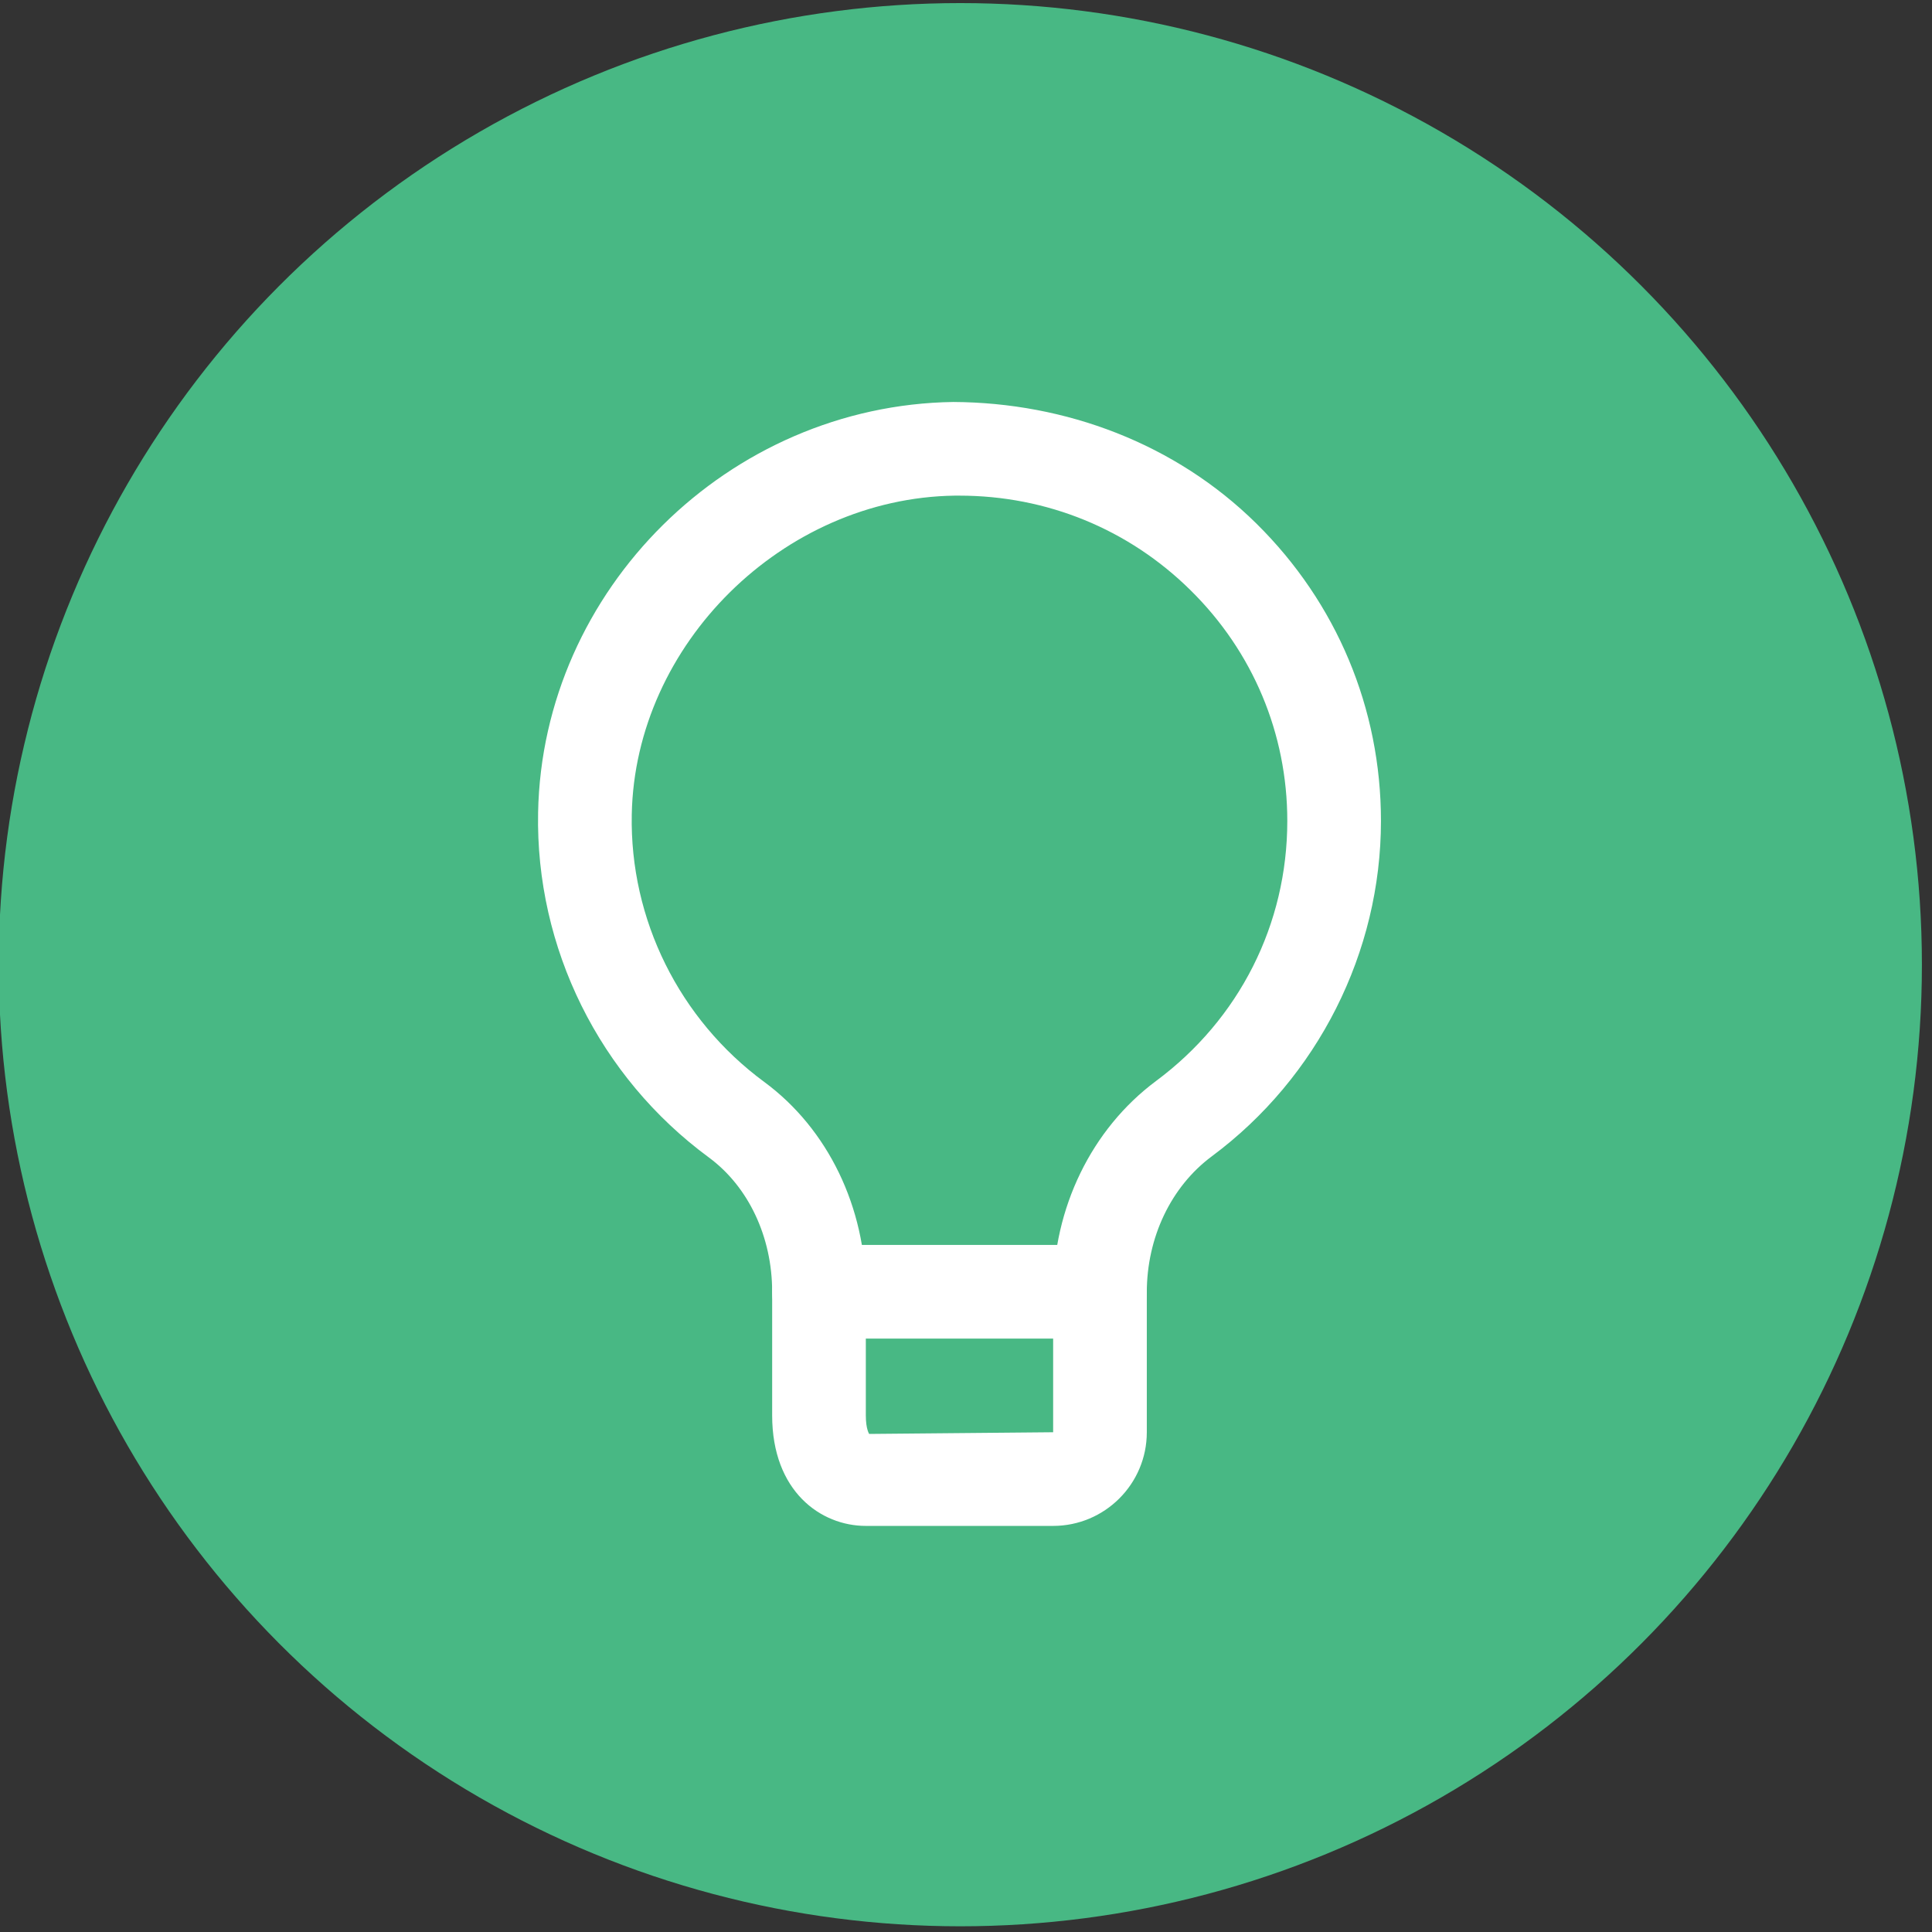 <?xml version="1.0" encoding="UTF-8" standalone="no"?>
<!DOCTYPE svg PUBLIC "-//W3C//DTD SVG 1.1//EN" "http://www.w3.org/Graphics/SVG/1.1/DTD/svg11.dtd">
<svg width="100%" height="100%" viewBox="0 0 25 25" version="1.1" xmlns="http://www.w3.org/2000/svg" xmlns:xlink="http://www.w3.org/1999/xlink" xml:space="preserve" xmlns:serif="http://www.serif.com/" style="fill-rule:evenodd;clip-rule:evenodd;stroke-linejoin:round;stroke-miterlimit:2;">
    <rect x="0" y="0" width="25" height="25" fill="#333333" stroke="none"/>
    <g transform="matrix(1,0,0,1,-3.909,-122.161)">
        <g id="tip" transform="matrix(0.087,0,0,0.087,0,130.527)">
            <g transform="matrix(-12.192,0,0,-12.192,425.359,1593.5)">
                <circle cx="19.488" cy="126.819" r="11.731" style="fill:rgb(72,184,132);"/>
            </g>
            <g transform="matrix(0.653,0,0,0.653,20.472,-78.165)">
                <path d="M277.333,320L234.667,320C224.405,320 213.333,312.128 213.333,294.827L213.333,266.667C213.333,254.165 207.936,242.731 198.912,236.075C173.973,217.728 159.424,188.352 160.021,157.525C160.981,106.731 203.413,64.747 254.592,64C280.149,64.128 305.152,73.451 323.627,91.691C341.909,109.739 352,133.781 352,159.424C352,189.333 337.6,217.899 313.472,235.819C304.192,242.709 298.667,254.293 298.667,266.816L298.667,298.667C298.667,310.443 289.088,320 277.333,320ZM255.979,85.333L254.891,85.333C215.787,85.909 182.101,119.168 181.355,157.952C180.885,181.845 192.171,204.629 211.563,218.901C226.027,229.568 234.667,247.424 234.667,266.667L234.667,294.827C234.667,298.005 235.435,299.051 235.435,299.051L277.333,298.667L277.333,266.816C277.333,247.595 286.08,229.611 300.736,218.688C319.765,204.565 330.667,182.955 330.667,159.424C330.667,139.541 322.837,120.875 308.629,106.88C294.528,92.949 275.861,85.333 255.979,85.333Z" style="fill:white;fill-rule:nonzero;"/>
                <path d="M288,277.333L224,277.333C218.112,277.333 213.333,272.555 213.333,266.667C213.333,260.779 218.112,256 224,256L288,256C293.888,256 298.667,260.779 298.667,266.667C298.667,272.555 293.888,277.333 288,277.333Z" style="fill:white;fill-rule:nonzero;"/>
            </g>
        </g>
    </g>
</svg>

